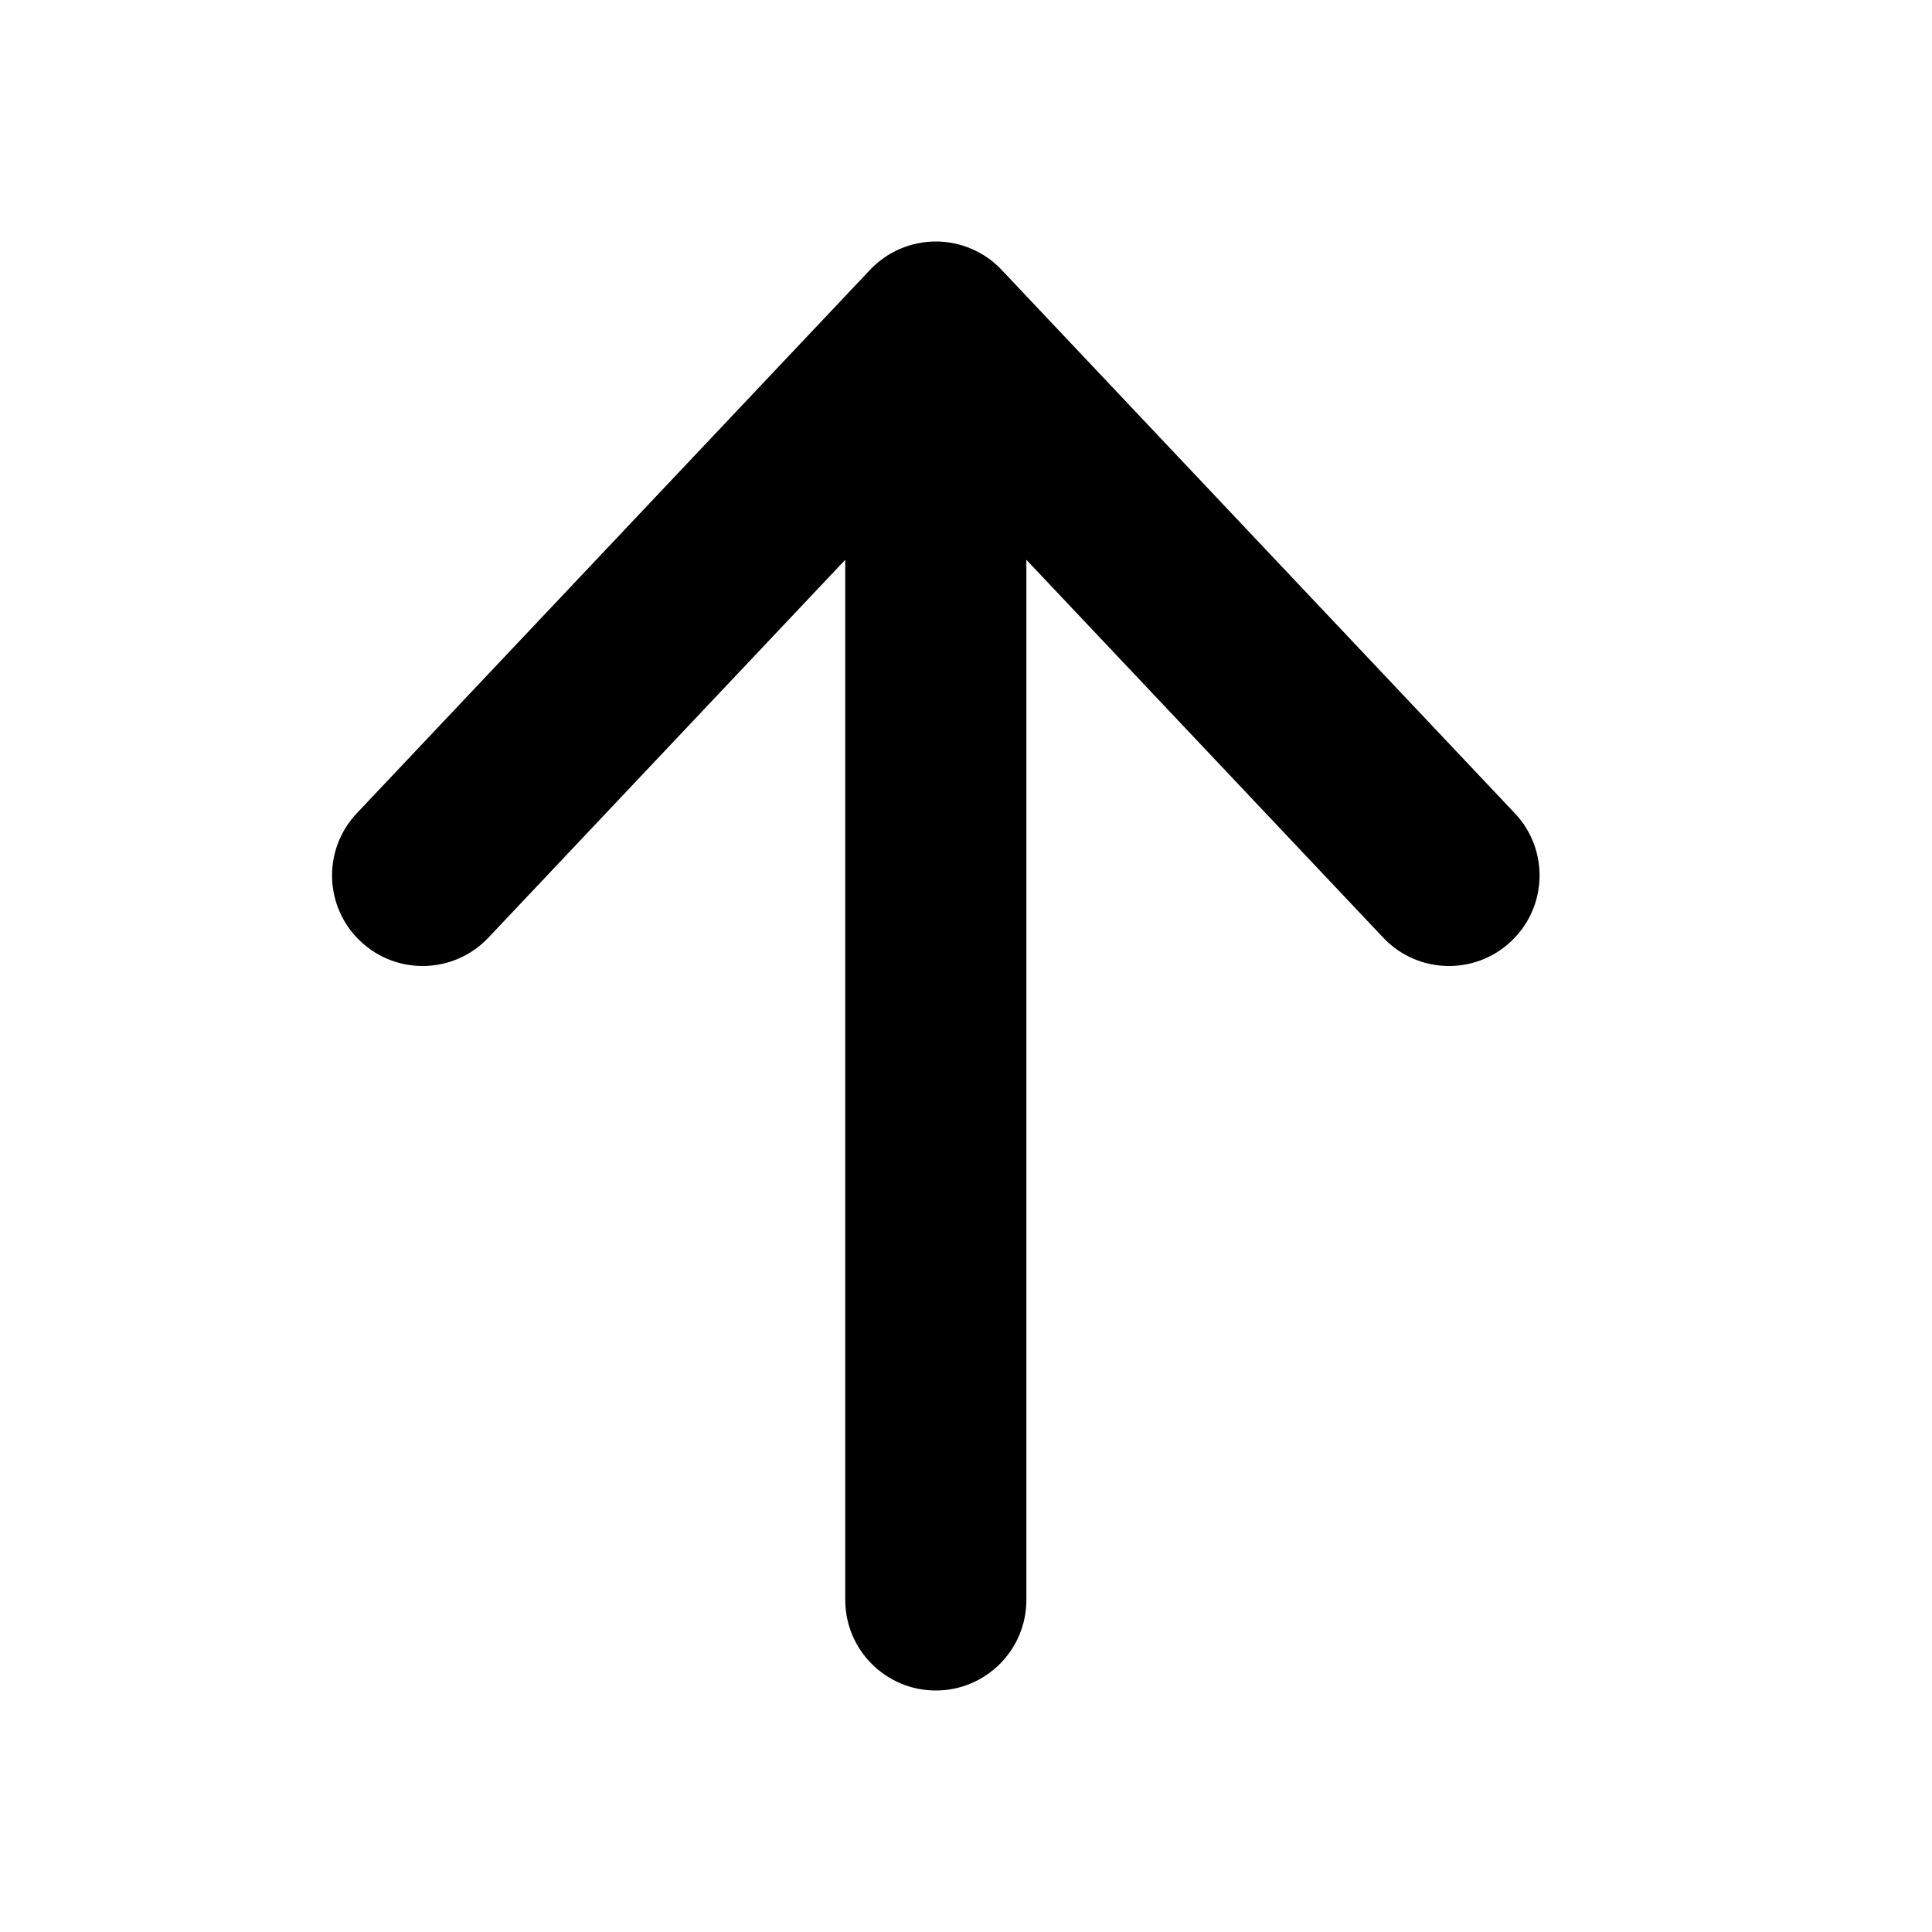 <svg width="16" height="16" viewBox="0 0 16 16" fill="none" xmlns="http://www.w3.org/2000/svg">
<g id="size=16">
<path id="Path" d="M4.045 7.765C3.761 8.066 3.286 8.08 2.985 7.795C2.684 7.511 2.67 7.036 2.955 6.735L7.205 2.235C7.346 2.085 7.544 2 7.75 2C7.956 2 8.154 2.085 8.295 2.235L12.545 6.735C12.83 7.036 12.816 7.511 12.515 7.795C12.214 8.08 11.739 8.066 11.455 7.765L8.5 4.636V13.25C8.5 13.664 8.164 14 7.75 14C7.336 14 7 13.664 7 13.25V4.636L4.045 7.765Z" fill="#000001"/>
</g>
</svg>
